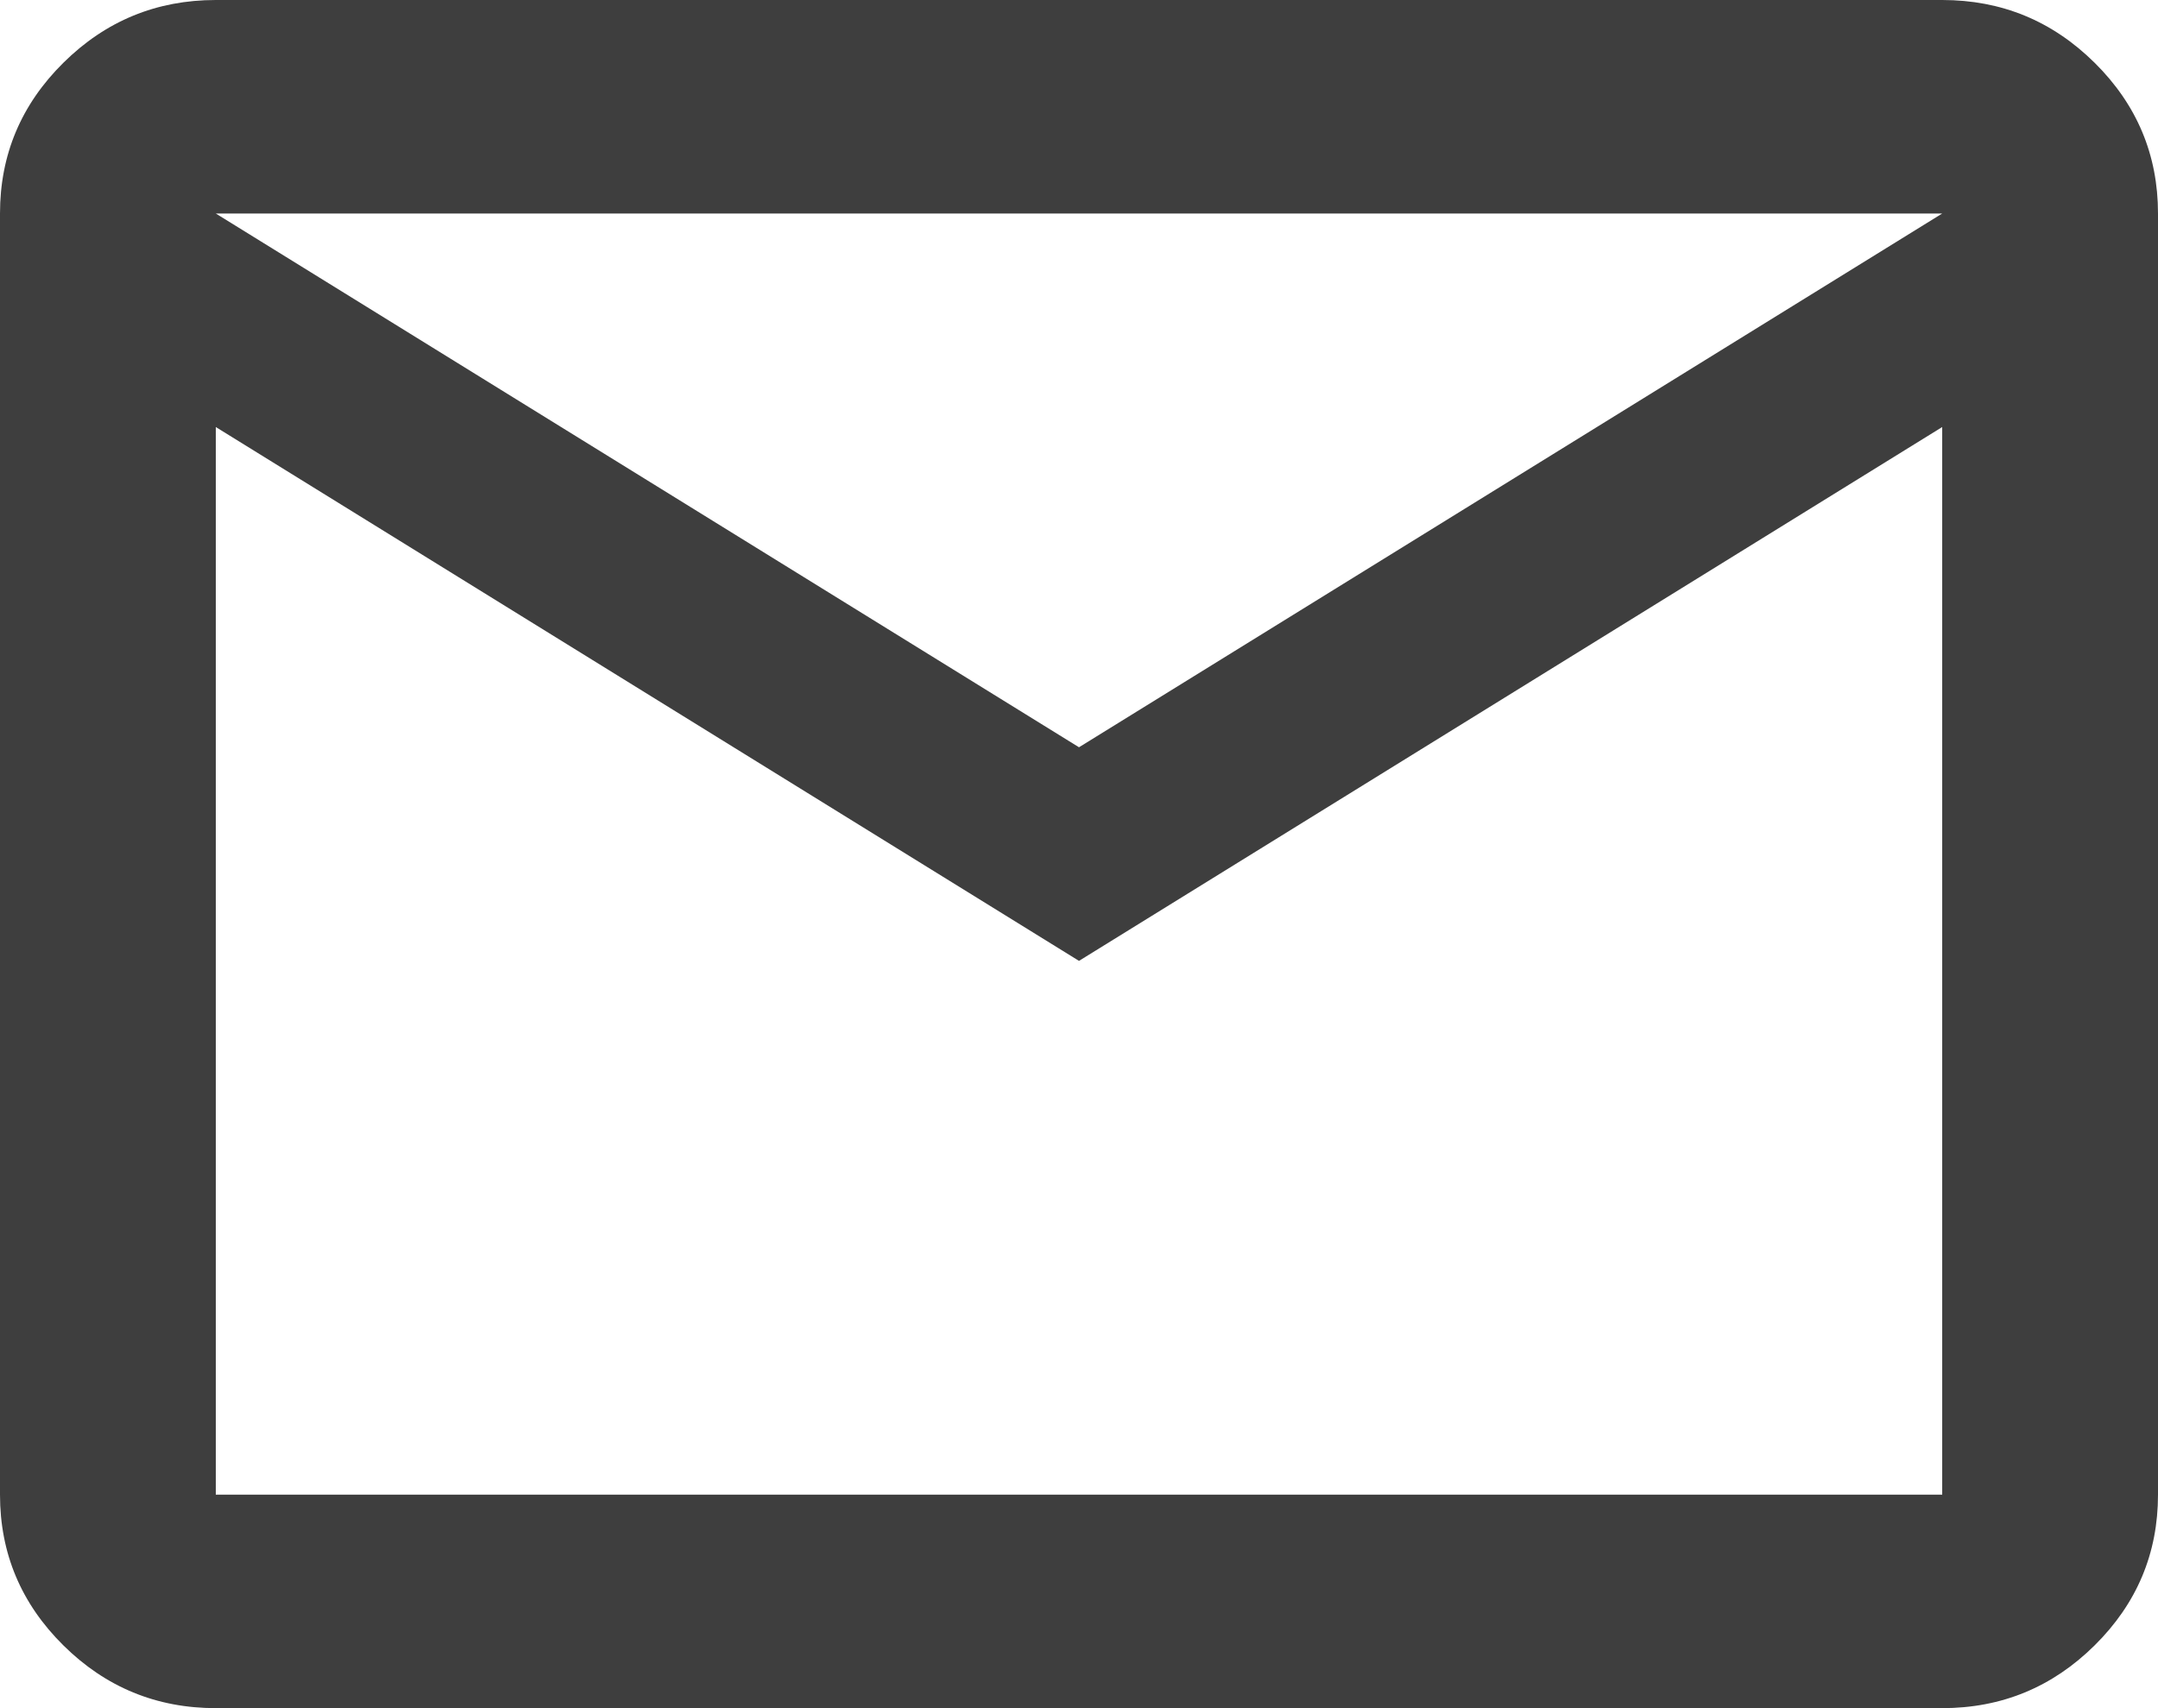 <svg width="24" height="19" viewBox="0 0 24 19" fill="none" xmlns="http://www.w3.org/2000/svg">
<path d="M2.4 19C1.74 19 1.175 18.767 0.705 18.302C0.235 17.837 0 17.278 0 16.625V2.375C0 1.722 0.235 1.163 0.705 0.698C1.175 0.233 1.74 0 2.4 0H21.6C22.26 0 22.825 0.233 23.295 0.698C23.765 1.163 24 1.722 24 2.375V16.625C24 17.278 23.765 17.837 23.295 18.302C22.825 18.767 22.26 19 21.6 19H2.4ZM12 10.688L2.4 4.75V16.625H21.6V4.75L12 10.688ZM12 8.312L21.6 2.375H2.4L12 8.312ZM2.4 4.75V2.375V16.625V4.75Z" fill="#3E3E3E"/>
</svg>
